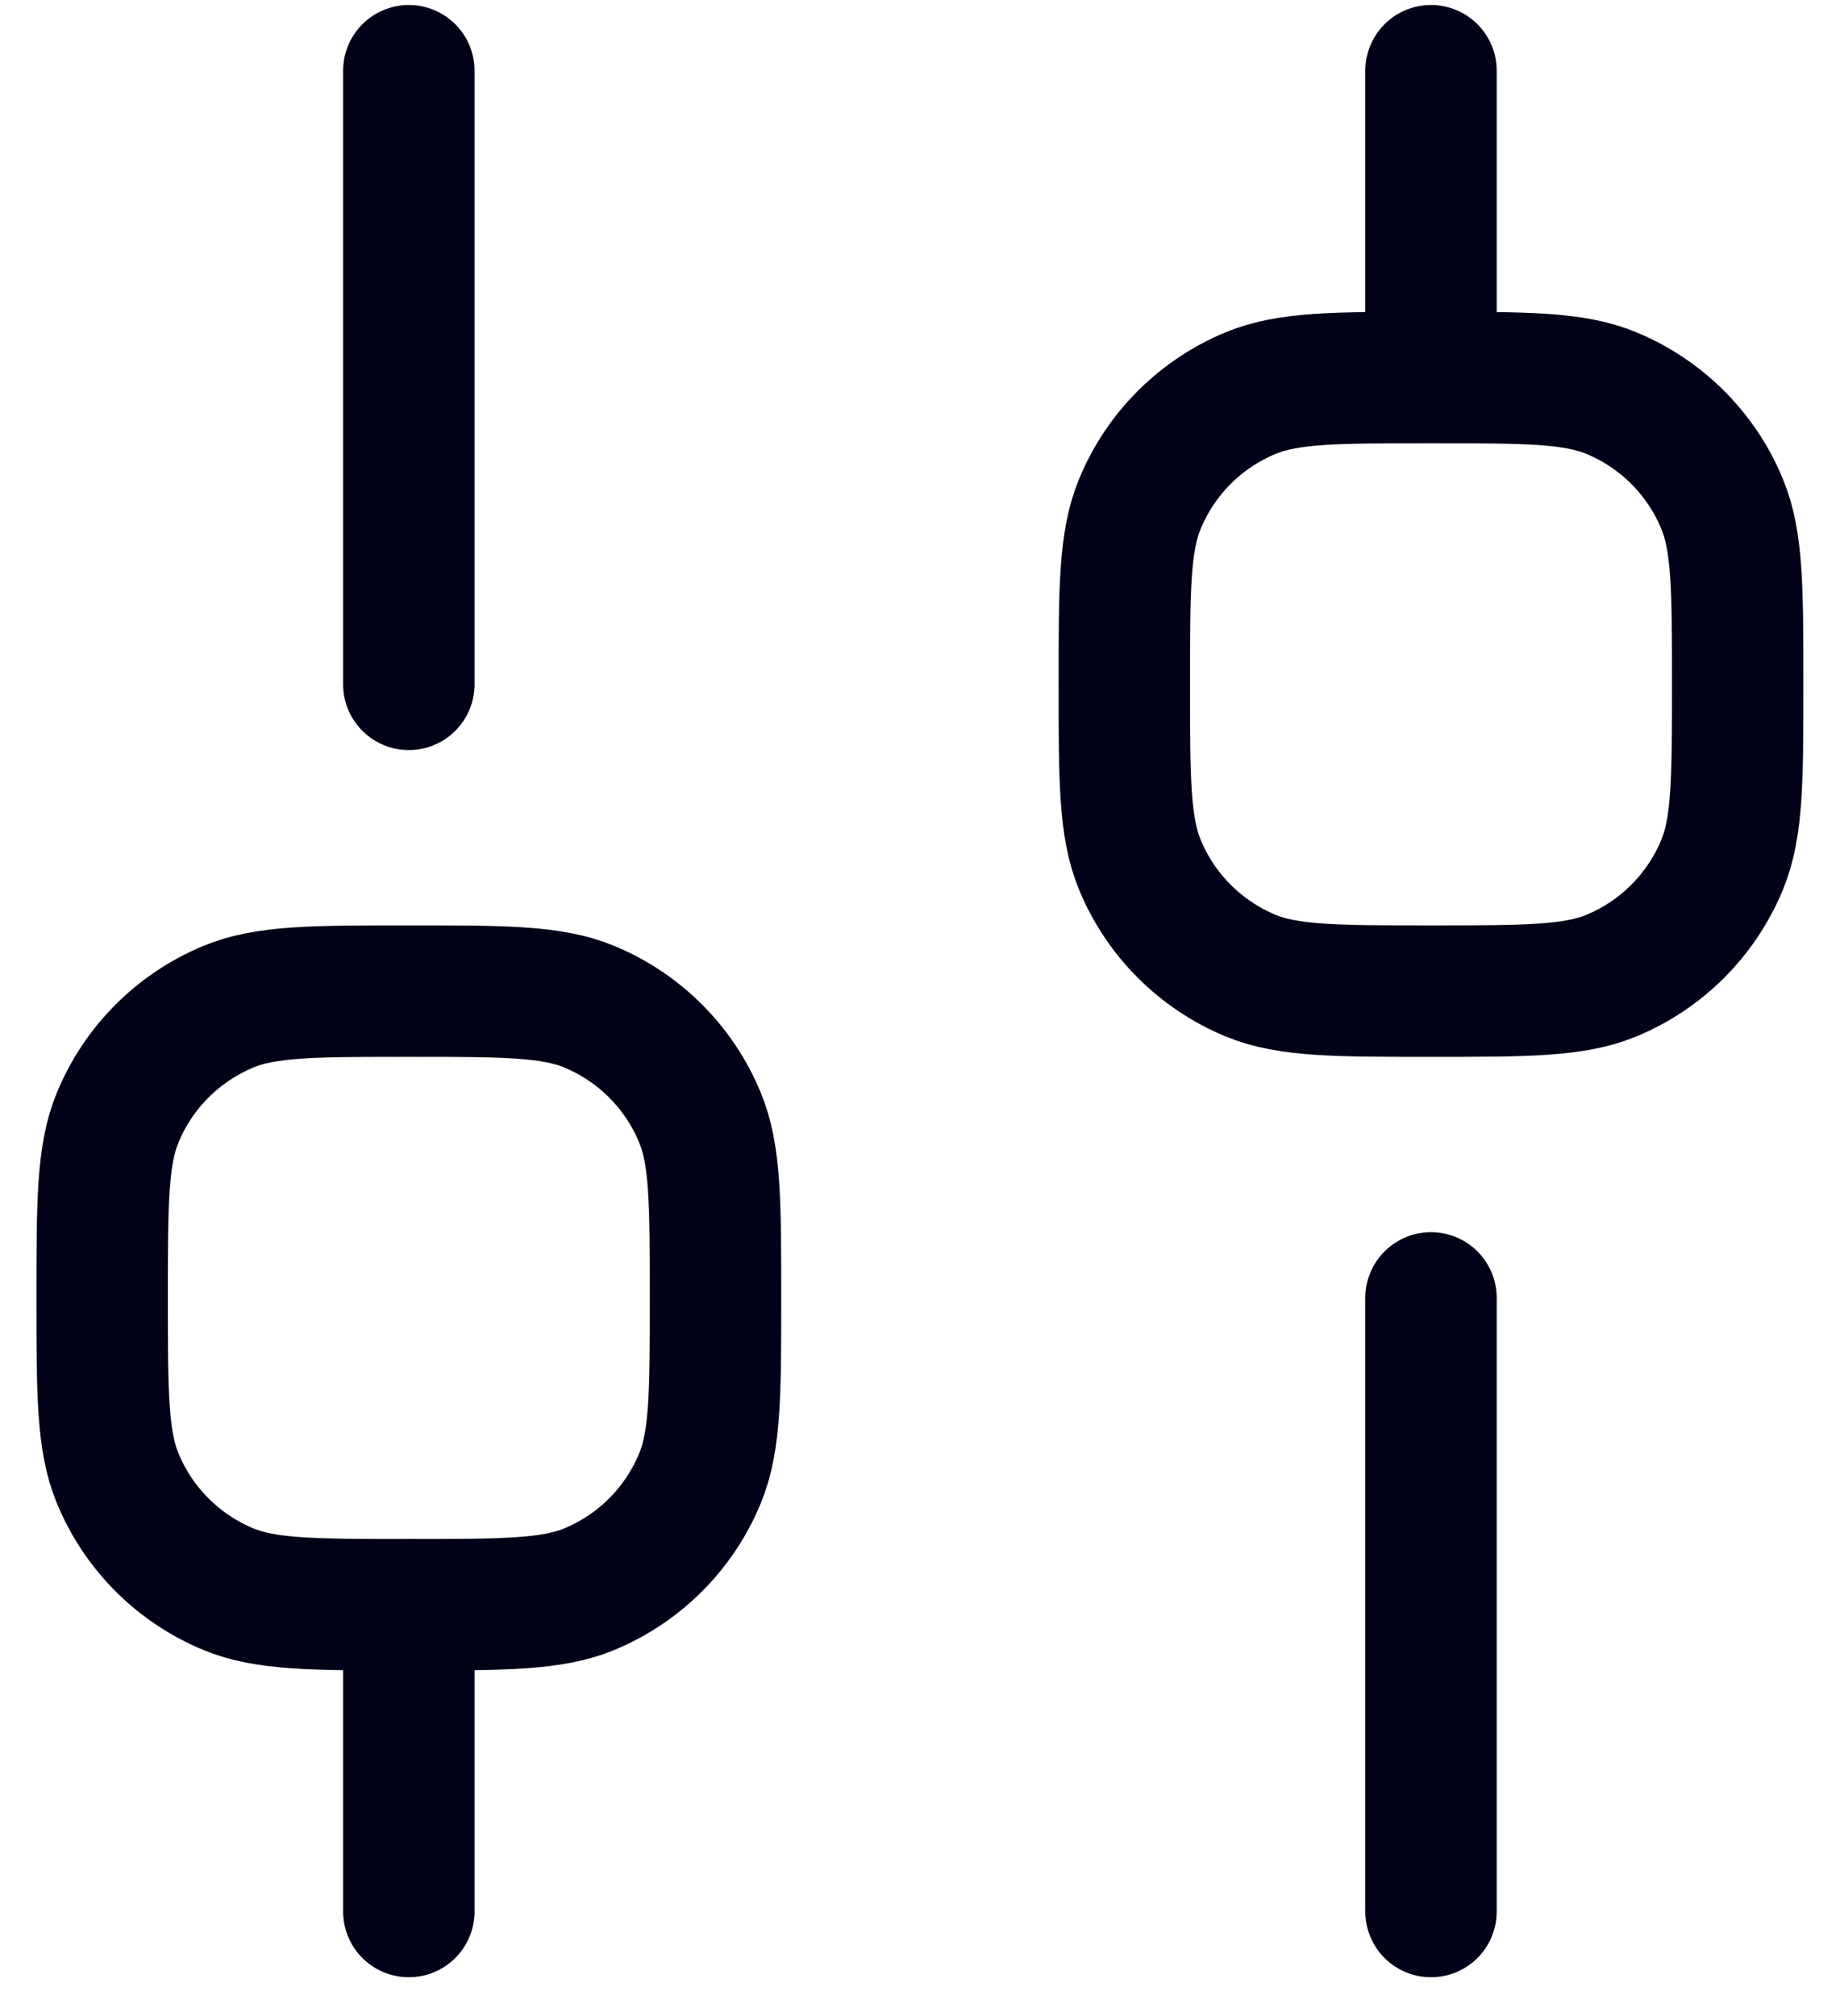 <svg width="21" height="23" viewBox="0 0 21 23" fill="none" xmlns="http://www.w3.org/2000/svg">
<path d="M4.666 21.807L4.666 18.307" stroke="#010217" stroke-width="1.5" stroke-linecap="round" stroke-linejoin="round"/>
<path d="M16.332 21.807L16.332 14.807" stroke="#010217" stroke-width="1.5" stroke-linecap="round" stroke-linejoin="round"/>
<path d="M16.332 4.307L16.332 0.807" stroke="#010217" stroke-width="1.5" stroke-linecap="round" stroke-linejoin="round"/>
<path d="M4.666 7.807L4.666 0.807" stroke="#010217" stroke-width="1.5" stroke-linecap="round" stroke-linejoin="round"/>
<path d="M4.666 18.307C3.579 18.307 3.035 18.307 2.606 18.13C2.035 17.893 1.58 17.439 1.344 16.867C1.166 16.438 1.166 15.894 1.166 14.807C1.166 13.72 1.166 13.176 1.344 12.748C1.58 12.176 2.035 11.722 2.606 11.485C3.035 11.307 3.579 11.307 4.666 11.307C5.753 11.307 6.297 11.307 6.726 11.485C7.297 11.722 7.752 12.176 7.988 12.748C8.166 13.176 8.166 13.72 8.166 14.807C8.166 15.894 8.166 16.438 7.988 16.867C7.752 17.439 7.297 17.893 6.726 18.13C6.297 18.307 5.753 18.307 4.666 18.307Z" stroke="#010217" stroke-width="1.5"/>
<path d="M16.332 11.307C15.245 11.307 14.701 11.307 14.272 11.13C13.701 10.893 13.246 10.438 13.01 9.867C12.832 9.438 12.832 8.894 12.832 7.807C12.832 6.72 12.832 6.176 13.01 5.748C13.246 5.176 13.701 4.722 14.272 4.485C14.701 4.307 15.245 4.307 16.332 4.307C17.419 4.307 17.963 4.307 18.392 4.485C18.963 4.722 19.418 5.176 19.654 5.748C19.832 6.176 19.832 6.72 19.832 7.807C19.832 8.894 19.832 9.438 19.654 9.867C19.418 10.438 18.963 10.893 18.392 11.13C17.963 11.307 17.419 11.307 16.332 11.307Z" stroke="#010217" stroke-width="1.5"/>
</svg>
